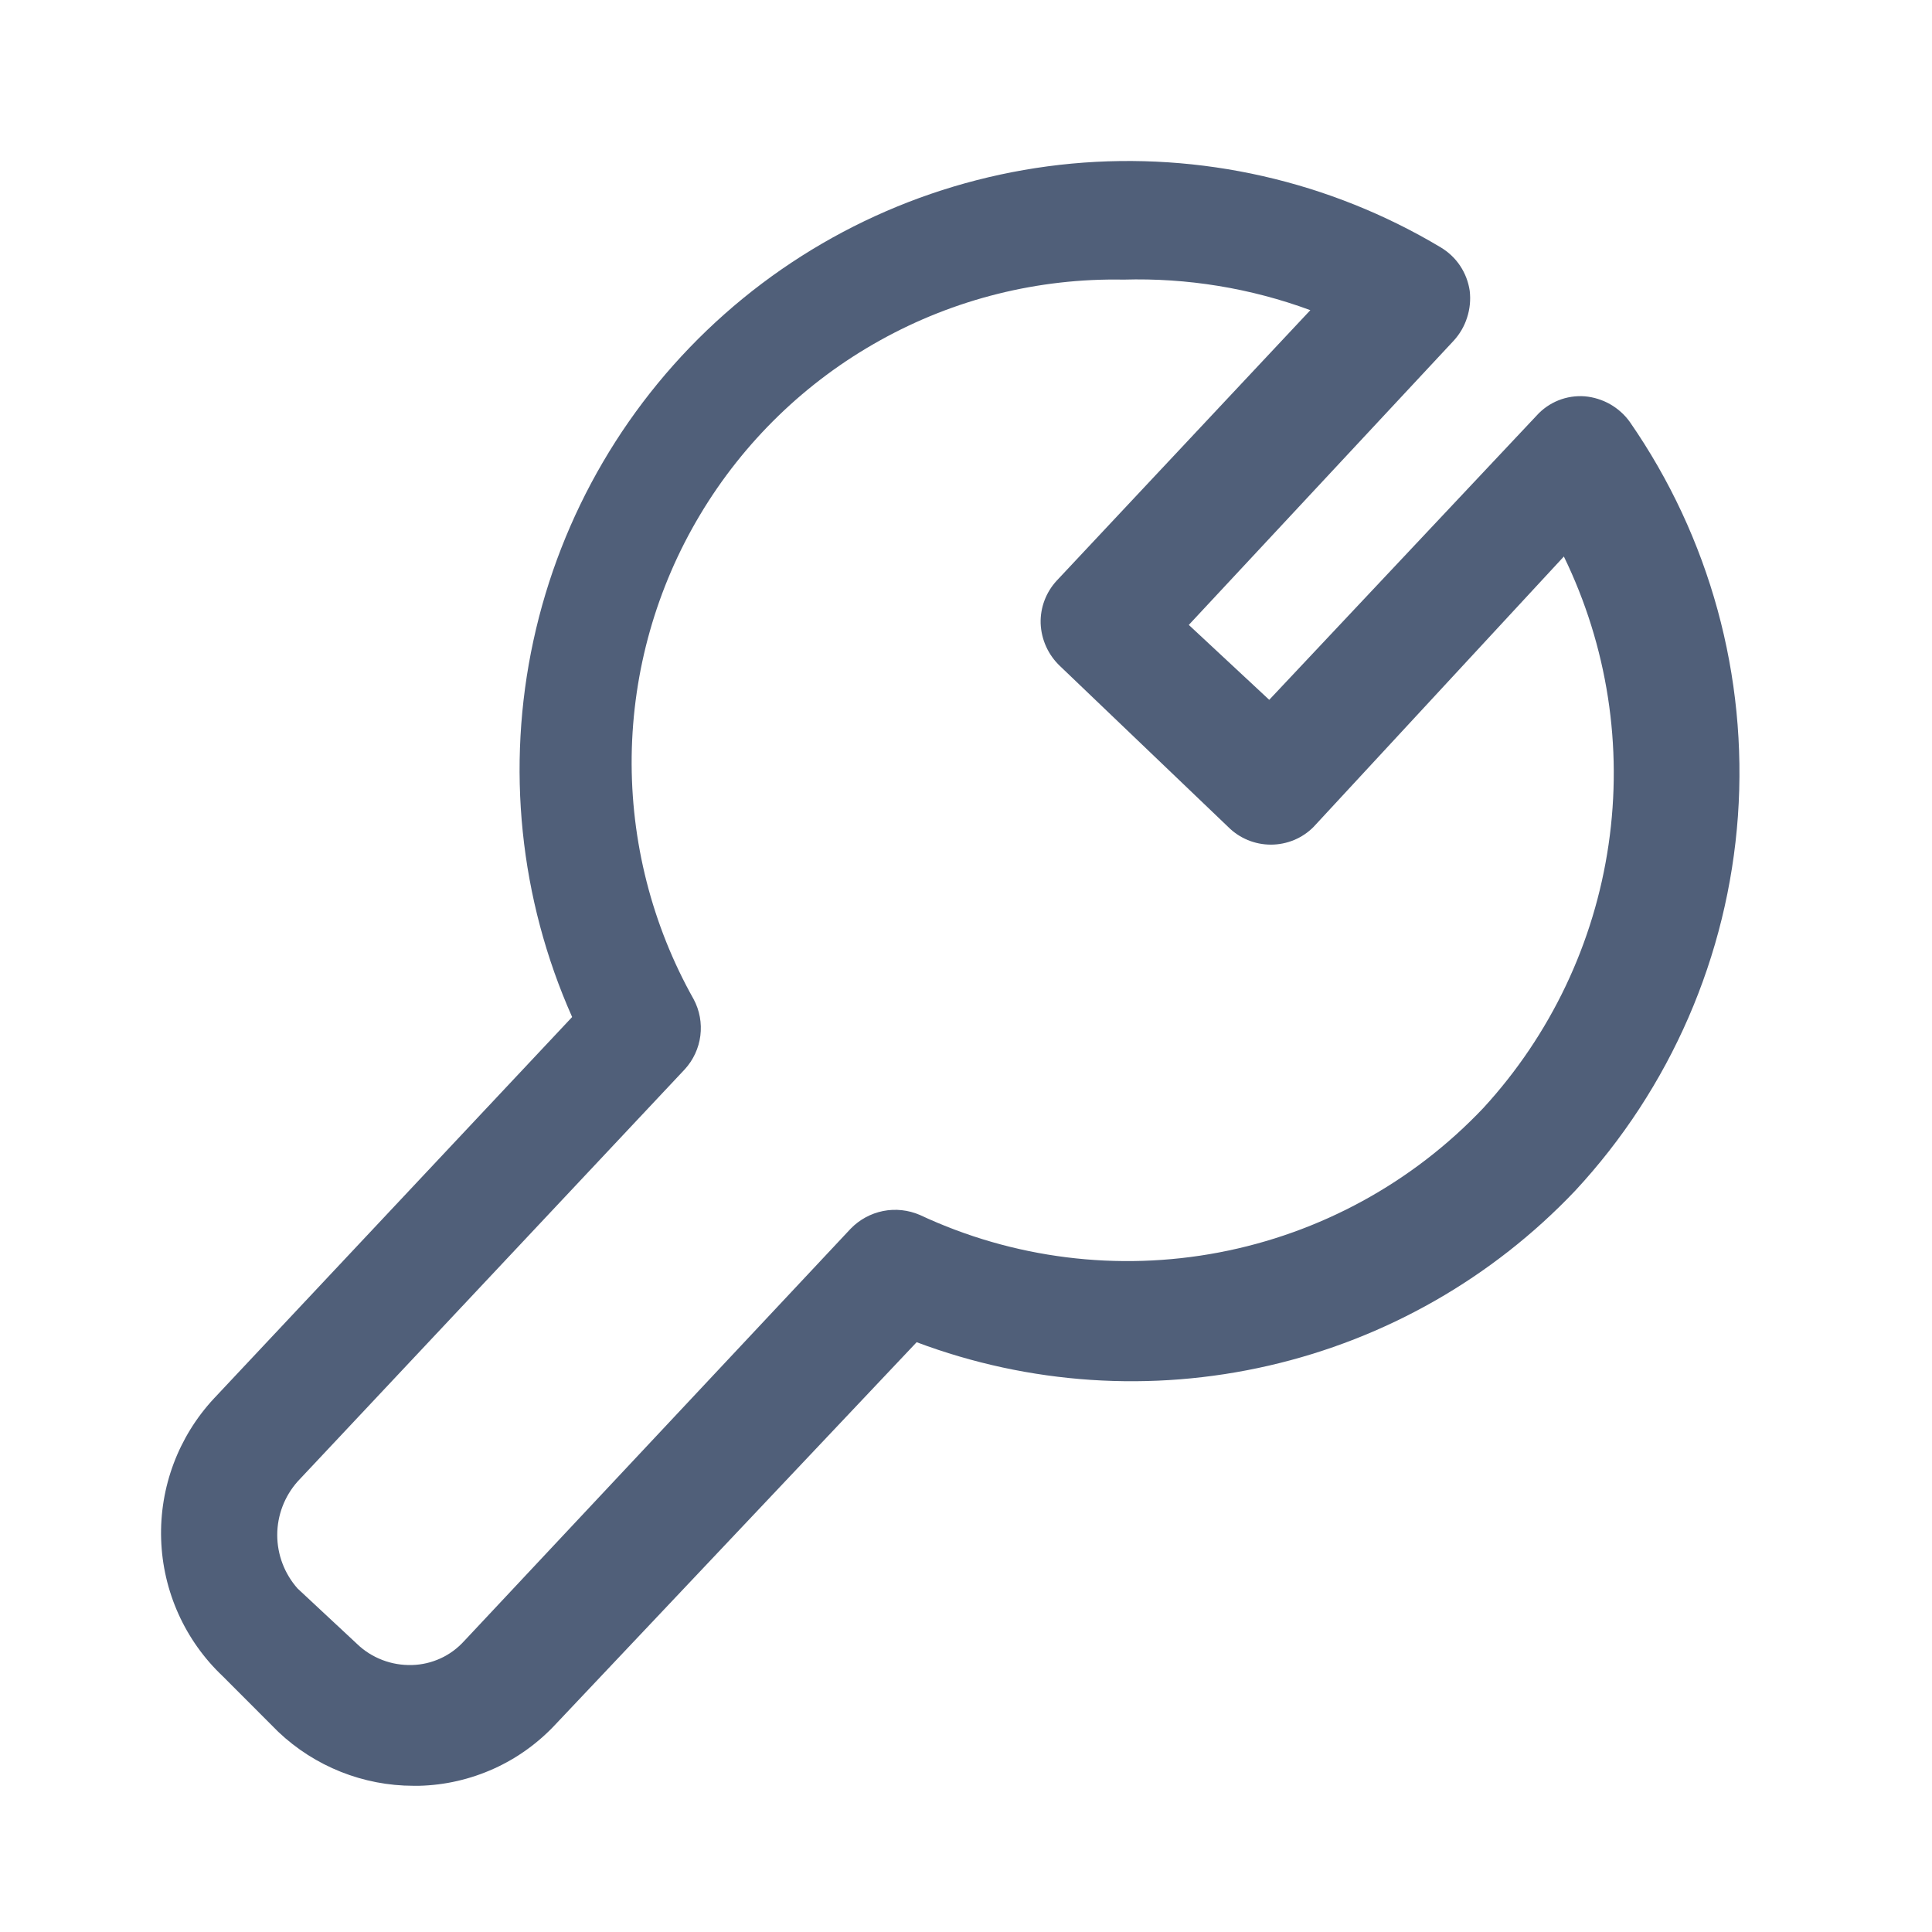 <svg width="22" height="22" viewBox="0 0 22 22" fill="none" xmlns="http://www.w3.org/2000/svg">
<path d="M4.709 20.335C4.136 20.335 3.585 20.115 3.169 19.721L2.537 19.088C2.106 18.681 1.854 18.12 1.835 17.528C1.816 16.935 2.032 16.359 2.436 15.925L6.515 11.581C5.916 10.235 5.762 8.734 6.074 7.295C6.386 5.855 7.148 4.553 8.251 3.576C9.353 2.6 10.738 2 12.204 1.863C13.67 1.727 15.142 2.061 16.406 2.817C16.494 2.87 16.57 2.941 16.627 3.027C16.684 3.113 16.721 3.21 16.736 3.312C16.748 3.415 16.738 3.518 16.706 3.616C16.675 3.715 16.622 3.805 16.552 3.881L13.537 7.116L14.453 7.969L17.497 4.733C17.565 4.657 17.651 4.597 17.746 4.559C17.841 4.521 17.944 4.505 18.047 4.513C18.148 4.522 18.247 4.553 18.335 4.603C18.424 4.654 18.501 4.723 18.56 4.806C19.469 6.118 19.903 7.701 19.79 9.293C19.676 10.885 19.022 12.391 17.936 13.56C16.994 14.552 15.78 15.245 14.447 15.551C13.113 15.858 11.719 15.765 10.438 15.284L6.332 19.629C6.132 19.845 5.892 20.019 5.624 20.14C5.356 20.261 5.067 20.328 4.773 20.335H4.709ZM12.794 3.184C11.825 3.166 10.869 3.404 10.023 3.875C9.176 4.345 8.468 5.031 7.971 5.863C7.474 6.694 7.206 7.642 7.193 8.611C7.181 9.58 7.424 10.534 7.899 11.379C7.967 11.506 7.993 11.651 7.975 11.794C7.957 11.936 7.895 12.07 7.798 12.176L3.389 16.87C3.24 17.038 3.157 17.255 3.157 17.479C3.157 17.704 3.24 17.921 3.389 18.089L4.067 18.721C4.15 18.801 4.248 18.862 4.355 18.903C4.462 18.944 4.576 18.963 4.691 18.96C4.804 18.957 4.915 18.931 5.017 18.884C5.12 18.837 5.211 18.769 5.287 18.685L9.687 13.991C9.787 13.888 9.916 13.818 10.056 13.79C10.197 13.762 10.343 13.778 10.475 13.835C11.537 14.332 12.728 14.481 13.88 14.262C15.032 14.043 16.085 13.468 16.892 12.616C17.657 11.783 18.154 10.738 18.317 9.618C18.481 8.498 18.303 7.355 17.808 6.337L14.957 9.417C14.829 9.546 14.654 9.618 14.472 9.618C14.289 9.618 14.115 9.546 13.986 9.417L12.07 7.584C11.936 7.457 11.857 7.283 11.85 7.098C11.845 6.918 11.911 6.744 12.033 6.612L14.921 3.532C14.241 3.281 13.519 3.163 12.794 3.184Z" fill="#505F79"/>
</svg>
